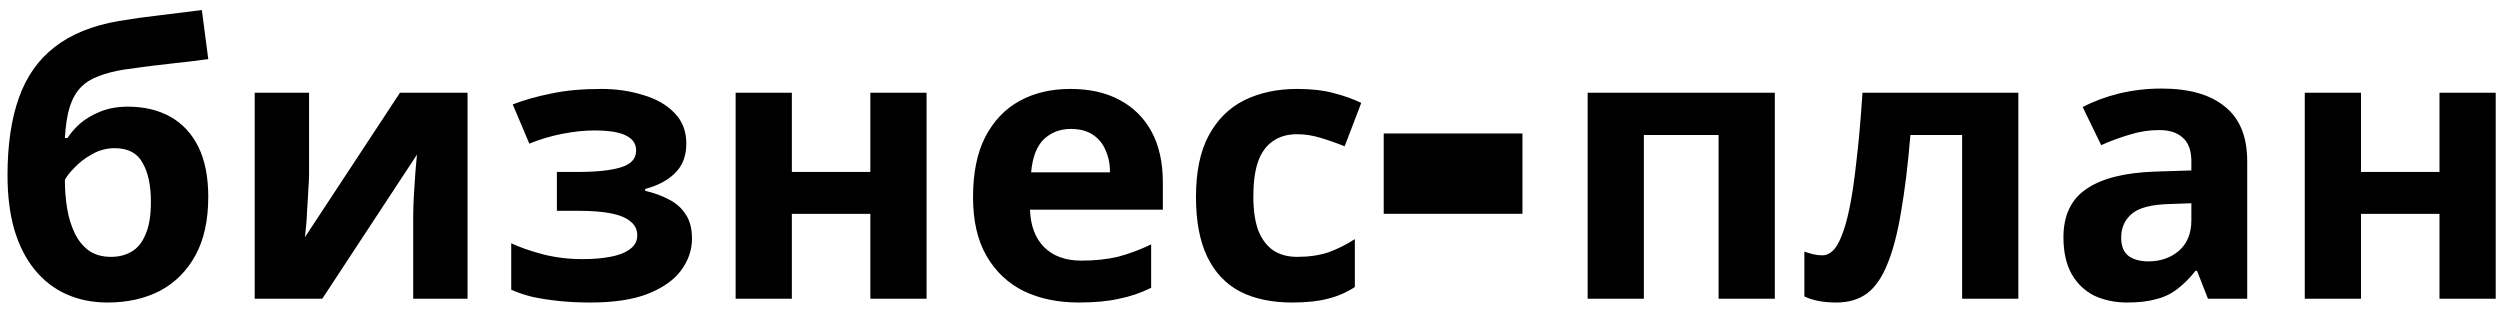 <svg width="159" height="20" viewBox="0 0 159 20" fill="none" xmlns="http://www.w3.org/2000/svg">
<path d="M0.478 11.152C0.478 9.216 0.718 7.576 1.198 6.232C1.678 4.872 2.438 3.792 3.478 2.992C4.518 2.176 5.878 1.624 7.558 1.336C8.406 1.192 9.262 1.072 10.126 0.976C11.006 0.864 11.91 0.752 12.838 0.64L13.246 3.76C12.846 3.808 12.406 3.864 11.926 3.928C11.446 3.976 10.958 4.032 10.462 4.096C9.982 4.144 9.518 4.2 9.07 4.264C8.622 4.328 8.214 4.384 7.846 4.432C7.254 4.528 6.734 4.664 6.286 4.84C5.838 5 5.462 5.232 5.158 5.536C4.854 5.84 4.614 6.256 4.438 6.784C4.278 7.296 4.174 7.96 4.126 8.776H4.294C4.486 8.472 4.75 8.168 5.086 7.864C5.438 7.56 5.87 7.304 6.382 7.096C6.894 6.888 7.478 6.784 8.134 6.784C9.174 6.784 10.078 7 10.846 7.432C11.614 7.864 12.206 8.504 12.622 9.352C13.038 10.2 13.246 11.256 13.246 12.52C13.246 14.008 12.974 15.248 12.43 16.24C11.886 17.232 11.134 17.984 10.174 18.496C9.214 18.992 8.102 19.24 6.838 19.24C5.878 19.24 5.006 19.064 4.222 18.712C3.438 18.36 2.766 17.84 2.206 17.152C1.646 16.464 1.214 15.616 0.91 14.608C0.622 13.6 0.478 12.448 0.478 11.152ZM7.054 16.336C7.566 16.336 8.006 16.224 8.374 16C8.758 15.776 9.054 15.408 9.262 14.896C9.486 14.384 9.598 13.696 9.598 12.832C9.598 11.792 9.422 10.968 9.07 10.36C8.734 9.736 8.142 9.424 7.294 9.424C6.782 9.424 6.302 9.552 5.854 9.808C5.422 10.048 5.054 10.328 4.75 10.648C4.446 10.952 4.238 11.216 4.126 11.44C4.126 12.064 4.174 12.672 4.27 13.264C4.366 13.84 4.526 14.36 4.75 14.824C4.974 15.288 5.27 15.656 5.638 15.928C6.022 16.2 6.494 16.336 7.054 16.336ZM19.656 11.08C19.656 11.352 19.64 11.688 19.608 12.088C19.592 12.488 19.568 12.896 19.536 13.312C19.52 13.728 19.496 14.096 19.464 14.416C19.432 14.736 19.408 14.96 19.392 15.088L25.44 5.896H29.736V19H26.28V13.768C26.28 13.336 26.296 12.864 26.328 12.352C26.36 11.824 26.392 11.336 26.424 10.888C26.472 10.424 26.504 10.072 26.52 9.832L20.496 19H16.2V5.896H19.656V11.08ZM38.25 5.656C39.194 5.656 40.074 5.784 40.89 6.04C41.722 6.28 42.386 6.656 42.882 7.168C43.394 7.68 43.65 8.336 43.65 9.136C43.65 9.92 43.41 10.544 42.93 11.008C42.466 11.472 41.834 11.808 41.034 12.016V12.136C41.594 12.264 42.098 12.448 42.546 12.688C42.994 12.912 43.346 13.224 43.602 13.624C43.874 14.008 44.01 14.528 44.01 15.184C44.01 15.904 43.778 16.576 43.314 17.2C42.866 17.808 42.162 18.304 41.202 18.688C40.258 19.056 39.042 19.24 37.554 19.24C36.85 19.24 36.186 19.208 35.562 19.144C34.938 19.08 34.37 18.992 33.858 18.88C33.346 18.752 32.898 18.6 32.514 18.424V15.472C33.058 15.728 33.722 15.96 34.506 16.168C35.306 16.376 36.154 16.48 37.05 16.48C37.706 16.48 38.29 16.432 38.802 16.336C39.33 16.24 39.746 16.08 40.05 15.856C40.37 15.632 40.53 15.336 40.53 14.968C40.53 14.616 40.394 14.328 40.122 14.104C39.85 13.864 39.442 13.688 38.898 13.576C38.354 13.464 37.658 13.408 36.81 13.408H35.418V10.936H36.738C37.922 10.936 38.834 10.84 39.474 10.648C40.13 10.456 40.458 10.096 40.458 9.568C40.458 9.152 40.25 8.84 39.834 8.632C39.418 8.408 38.738 8.296 37.794 8.296C37.17 8.296 36.49 8.368 35.754 8.512C35.018 8.656 34.322 8.864 33.666 9.136L32.61 6.64C33.362 6.352 34.186 6.12 35.082 5.944C35.978 5.752 37.034 5.656 38.25 5.656ZM50.362 5.896V10.936H55.354V5.896H58.93V19H55.354V13.6H50.362V19H46.786V5.896H50.362ZM68.077 5.656C69.293 5.656 70.333 5.888 71.197 6.352C72.077 6.816 72.757 7.488 73.237 8.368C73.717 9.248 73.957 10.328 73.957 11.608V13.336H65.509C65.541 14.344 65.837 15.136 66.397 15.712C66.973 16.288 67.765 16.576 68.773 16.576C69.621 16.576 70.389 16.496 71.077 16.336C71.765 16.16 72.477 15.896 73.213 15.544V18.304C72.573 18.624 71.893 18.856 71.173 19C70.469 19.16 69.613 19.24 68.605 19.24C67.293 19.24 66.133 19 65.125 18.52C64.117 18.024 63.325 17.28 62.749 16.288C62.173 15.296 61.885 14.048 61.885 12.544C61.885 11.008 62.141 9.736 62.653 8.728C63.181 7.704 63.909 6.936 64.837 6.424C65.765 5.912 66.845 5.656 68.077 5.656ZM68.101 8.2C67.413 8.2 66.837 8.424 66.373 8.872C65.925 9.32 65.661 10.016 65.581 10.96H70.597C70.597 10.432 70.501 9.96 70.309 9.544C70.133 9.128 69.861 8.8 69.493 8.56C69.125 8.32 68.661 8.2 68.101 8.2ZM82.184 19.24C80.888 19.24 79.784 19.008 78.872 18.544C77.96 18.064 77.264 17.328 76.784 16.336C76.304 15.344 76.064 14.072 76.064 12.52C76.064 10.92 76.336 9.616 76.88 8.608C77.424 7.6 78.176 6.856 79.136 6.376C80.112 5.896 81.232 5.656 82.496 5.656C83.392 5.656 84.168 5.744 84.824 5.92C85.496 6.096 86.08 6.304 86.576 6.544L85.52 9.304C84.96 9.08 84.432 8.896 83.936 8.752C83.456 8.608 82.976 8.536 82.496 8.536C81.872 8.536 81.352 8.688 80.936 8.992C80.52 9.28 80.208 9.72 80 10.312C79.808 10.888 79.712 11.616 79.712 12.496C79.712 13.36 79.816 14.08 80.024 14.656C80.248 15.216 80.568 15.64 80.984 15.928C81.4 16.2 81.904 16.336 82.496 16.336C83.248 16.336 83.912 16.24 84.488 16.048C85.064 15.84 85.624 15.56 86.168 15.208V18.256C85.624 18.608 85.048 18.856 84.44 19C83.848 19.16 83.096 19.24 82.184 19.24ZM96.828 8.488V13.598H88.004V8.488H96.828ZM112.878 5.896V19H109.302V8.584H104.55V19H100.974V5.896H112.878ZM128.366 19H124.79V8.584H121.502C121.342 10.504 121.142 12.144 120.902 13.504C120.678 14.848 120.39 15.944 120.038 16.792C119.702 17.64 119.27 18.264 118.742 18.664C118.214 19.048 117.566 19.24 116.798 19.24C116.382 19.24 116.006 19.208 115.67 19.144C115.334 19.08 115.03 18.984 114.758 18.856V16C114.934 16.064 115.118 16.12 115.31 16.168C115.502 16.216 115.702 16.24 115.91 16.24C116.134 16.24 116.342 16.152 116.534 15.976C116.742 15.8 116.934 15.488 117.11 15.04C117.302 14.592 117.478 13.976 117.638 13.192C117.798 12.408 117.942 11.424 118.07 10.24C118.214 9.04 118.342 7.592 118.454 5.896H128.366V19ZM137.475 5.632C139.235 5.632 140.579 6.016 141.507 6.784C142.451 7.536 142.923 8.696 142.923 10.264V19H140.427L139.731 17.224H139.635C139.267 17.688 138.883 18.072 138.483 18.376C138.099 18.68 137.651 18.896 137.139 19.024C136.643 19.168 136.027 19.24 135.291 19.24C134.523 19.24 133.827 19.096 133.203 18.808C132.595 18.504 132.115 18.048 131.763 17.44C131.411 16.816 131.235 16.032 131.235 15.088C131.235 13.696 131.723 12.672 132.699 12.016C133.675 11.344 135.139 10.976 137.091 10.912L139.371 10.84V10.264C139.371 9.576 139.187 9.072 138.819 8.752C138.467 8.432 137.971 8.272 137.331 8.272C136.691 8.272 136.067 8.368 135.459 8.56C134.851 8.736 134.243 8.96 133.635 9.232L132.459 6.808C133.163 6.44 133.939 6.152 134.787 5.944C135.651 5.736 136.547 5.632 137.475 5.632ZM137.979 12.976C136.827 13.008 136.027 13.216 135.579 13.6C135.131 13.984 134.907 14.488 134.907 15.112C134.907 15.656 135.067 16.048 135.387 16.288C135.707 16.512 136.123 16.624 136.635 16.624C137.403 16.624 138.051 16.4 138.579 15.952C139.107 15.488 139.371 14.84 139.371 14.008V12.928L137.979 12.976ZM150.159 5.896V10.936H155.151V5.896H158.727V19H155.151V13.6H150.159V19H146.583V5.896H150.159Z" fill="black"/>
</svg>
